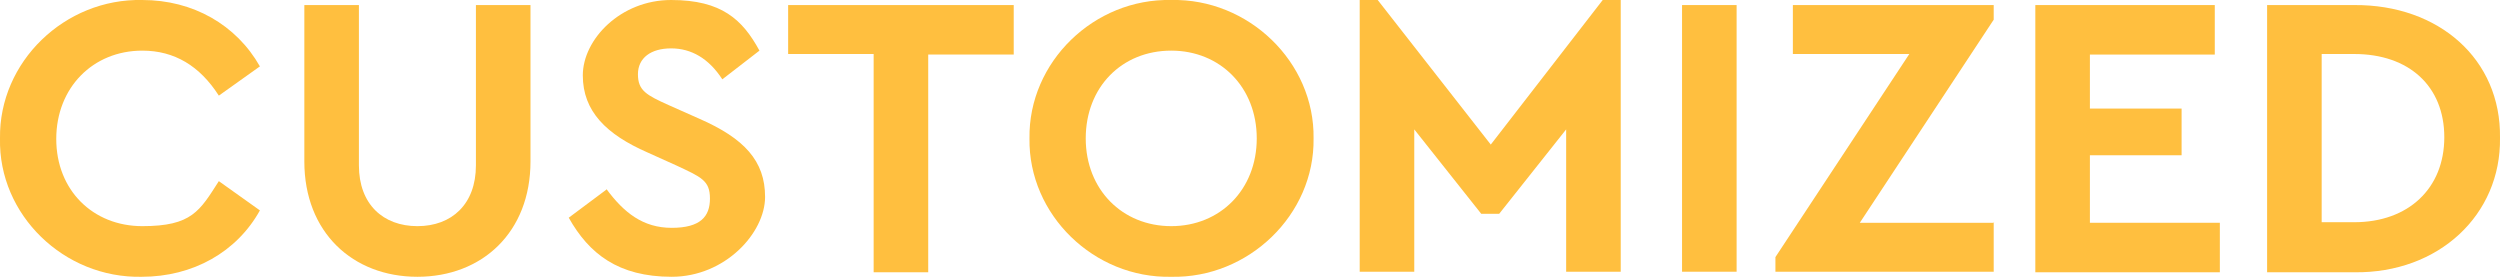<?xml version="1.0" encoding="UTF-8"?>
<svg xmlns="http://www.w3.org/2000/svg" version="1.1" viewBox="0 0 444.4 49.2">
  <defs>
    <style>
      .cls-1 {
        fill: #ffbf3f;
      }
    </style>
  </defs>
  <!-- Generator: Adobe Illustrator 28.7.1, SVG Export Plug-In . SVG Version: 1.2.0 Build 142)  -->
  <g>
    <g id="Layer_1">
      <g>
        <path class="cls-1" d="M25.3,0C34.3,0,42,4.4,46.2,11.8l-7.3,5.2c-3.4-5.3-7.9-8-13.6-8-8.8,0-15.3,6.6-15.3,15.7s6.5,15.5,15.3,15.5,10.2-2.7,13.6-8l7.3,5.2c-4.1,7.4-11.9,11.8-21,11.8C11.4,49.5-.3,38.2,0,24.6-.2,11,11.5-.3,25.3,0Z"/>
        <path class="cls-1" d="M54.1.9h9.7v28.5c0,6.9,4.3,10.8,10.4,10.8s10.4-3.9,10.4-10.8V.9h9.7v27.8c0,12.6-8.6,20.5-20.1,20.5s-20.1-7.9-20.1-20.5V.9Z"/>
        <path class="cls-1" d="M107.8,33.6c3.1,4.2,6.5,6.9,11.6,6.9s6.8-2,6.8-5.2-1.5-3.8-6-5.9l-5.1-2.3c-7.3-3.2-11.5-7.3-11.5-13.7S110.3,0,119.3,0s12.7,3.5,15.7,9l-6.6,5.1c-2.4-3.7-5.5-5.5-9.1-5.5s-5.9,1.7-5.9,4.6,1.5,3.7,5.5,5.5l5.4,2.4c8,3.5,11.7,7.5,11.7,13.9s-7.1,14.2-16.6,14.2-14.7-4.1-18.3-10.5l6.7-5Z"/>
        <path class="cls-1" d="M155.3,9.6h-15.2V.9h40.1v8.8h-15.2v38.7h-9.7V9.6Z"/>
        <path class="cls-1" d="M208.2,0c13.7-.3,25.5,11,25.3,24.6.2,13.6-11.6,24.9-25.3,24.6-13.7.3-25.4-11-25.2-24.6C182.8,11,194.5-.3,208.2,0ZM208.2,9c-8.8,0-15.2,6.5-15.2,15.6s6.5,15.6,15.2,15.6,15.2-6.5,15.2-15.6-6.5-15.6-15.2-15.6Z"/>
        <path class="cls-1" d="M288.1,0v48.3h-9.7v-25.3l-11.9,15h-3.2l-11.9-15v25.3h-9.7V0h3.2l20.1,25.7L284.9,0h3.2Z"/>
        <path class="cls-1" d="M299,.9h9.7v47.4h-9.7V.9Z"/>
        <path class="cls-1" d="M354.4,39.5v8.8h-38.8v-2.6l23.8-36.1h-20.7V.9h35.7v2.6l-23.8,36.1h23.9Z"/>
        <path class="cls-1" d="M361.8.9h31.9v8.8h-22.2v9.6h16.3v8.3h-16.3v12h23.1v8.8h-32.8V.9Z"/>
        <path class="cls-1" d="M403,.9h15.5c15-.1,26.1,9.6,25.9,23.6.2,13.7-10.9,24.1-25.9,23.9h-15.5V.9ZM418.5,39.5c9.6,0,16-6,16-15.1s-6.3-14.8-16-14.8h-5.8v29.9h5.8Z"/>
      </g>
    </g>
  </g>
</svg>